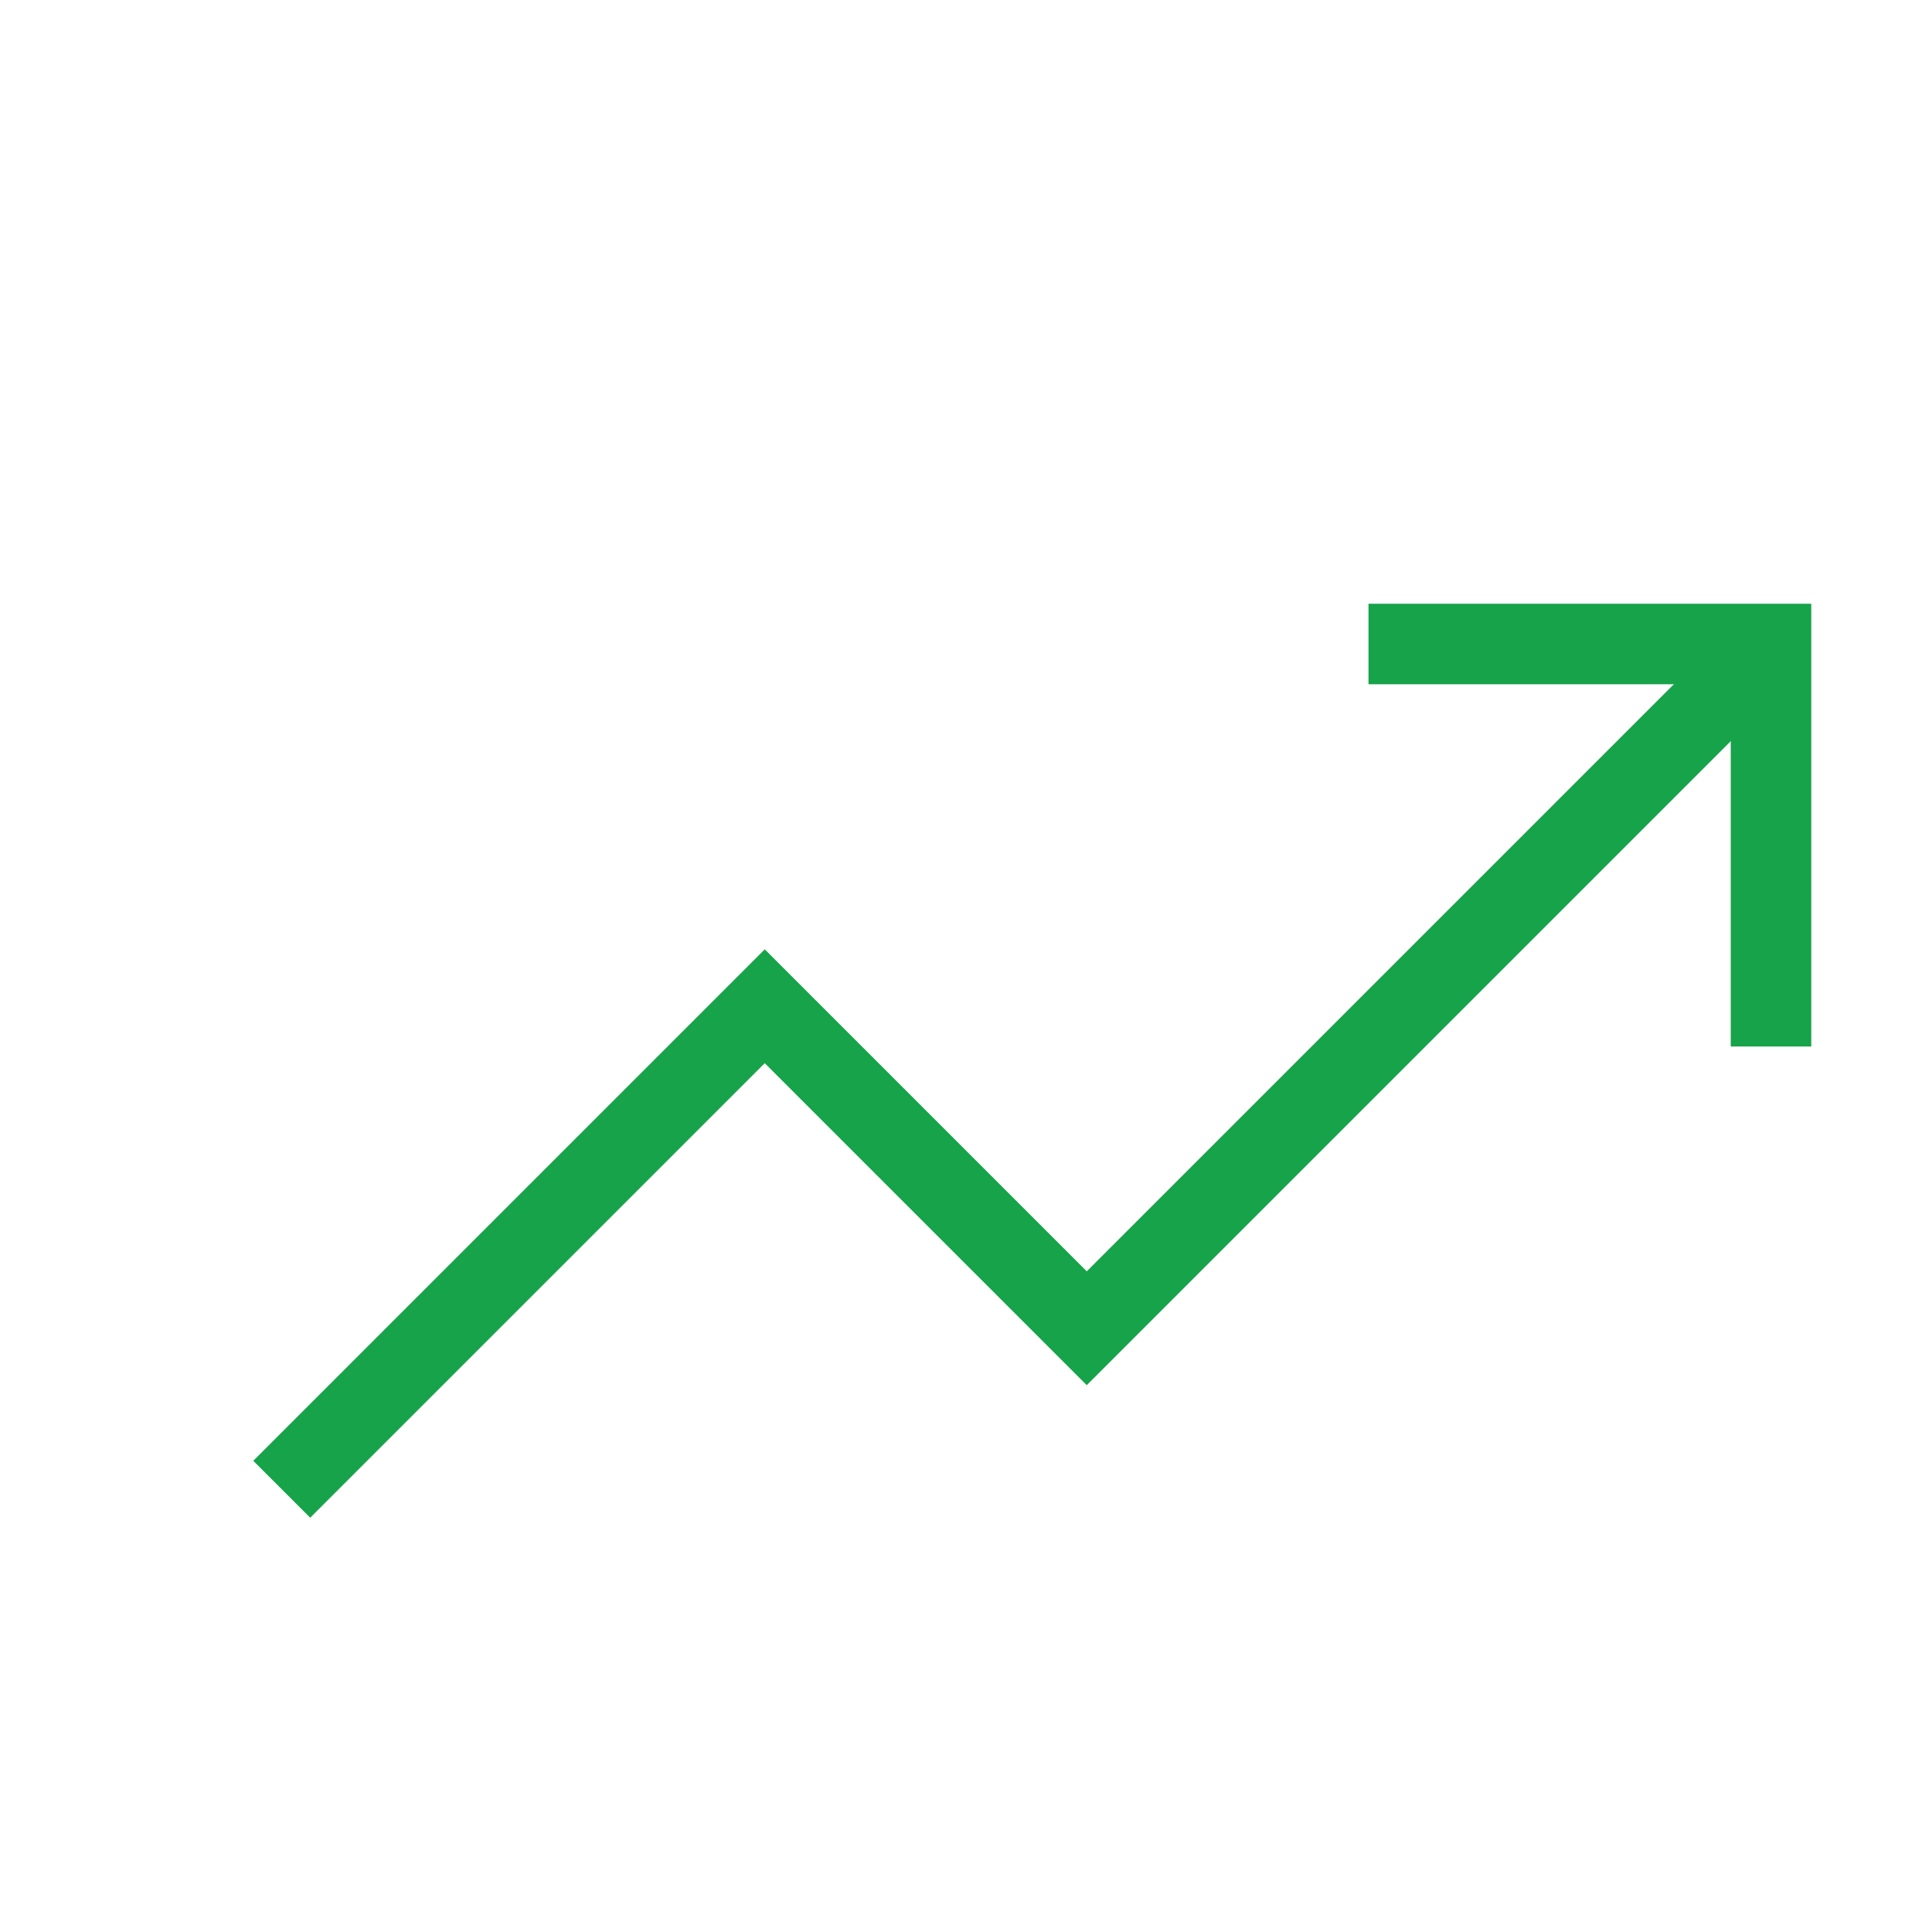  <svg
    className="h-10 w-10"
    viewBox="0 0 24 24"
    fill="none"
    xmlns="http://www.w3.org/2000/svg"
  >
    <path
      d="M3.5 18.5L9.5 12.5L13.5 16.5L22 8"
      stroke="#16a34a"
      strokeWidth="2"
      strokeLinecap="round"
      strokeLinejoin="round"
    />
    <path
      d="M17 8H22V13"
      stroke="#16a34a"
      strokeWidth="2"
      strokeLinecap="round"
      strokeLinejoin="round"
    />
  </svg>